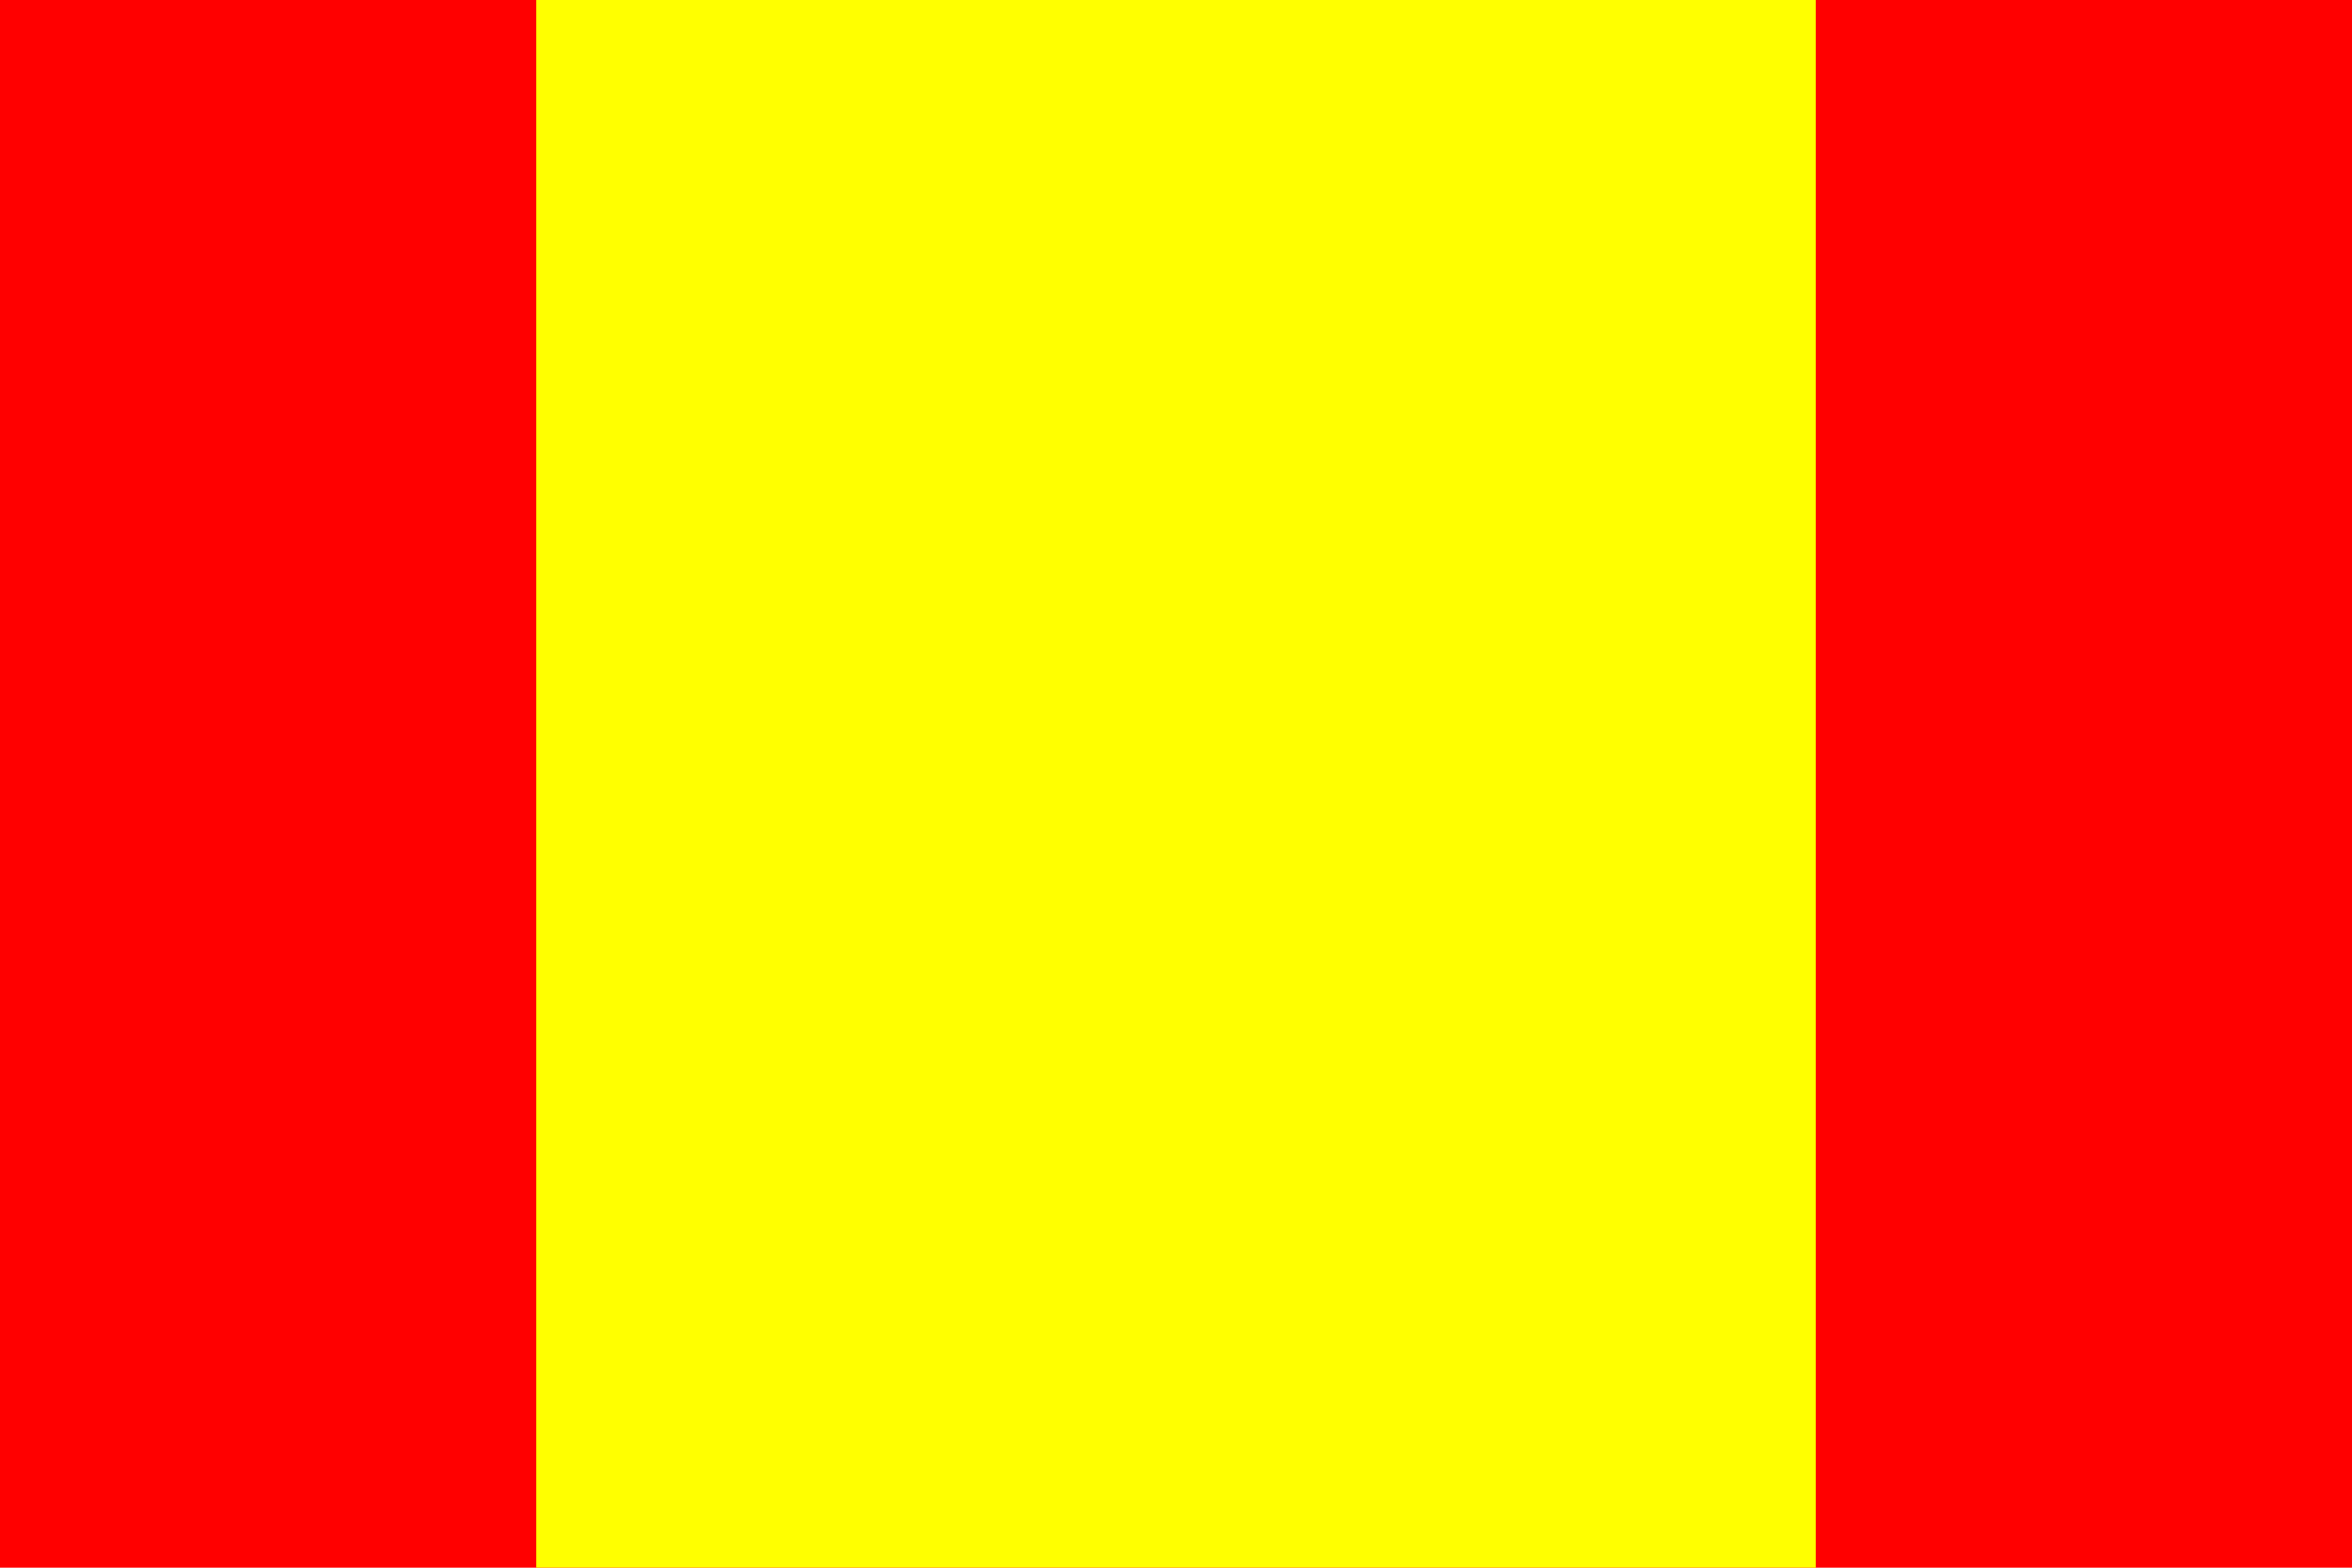<?xml version="1.0" encoding="utf-8" ?>
<svg baseProfile="full" height="100px" version="1.1" width="150px" xmlns="http://www.w3.org/2000/svg" xmlns:ev="http://www.w3.org/2001/xml-events" xmlns:xlink="http://www.w3.org/1999/xlink"><defs /><rect fill="red" height="100" stroke="none" width="150" x="0" y="0" /><path d="M34.202,0 L115.798,0 L115.798,100 L34.202,100 z" fill="yellow" stroke="none" /></svg>